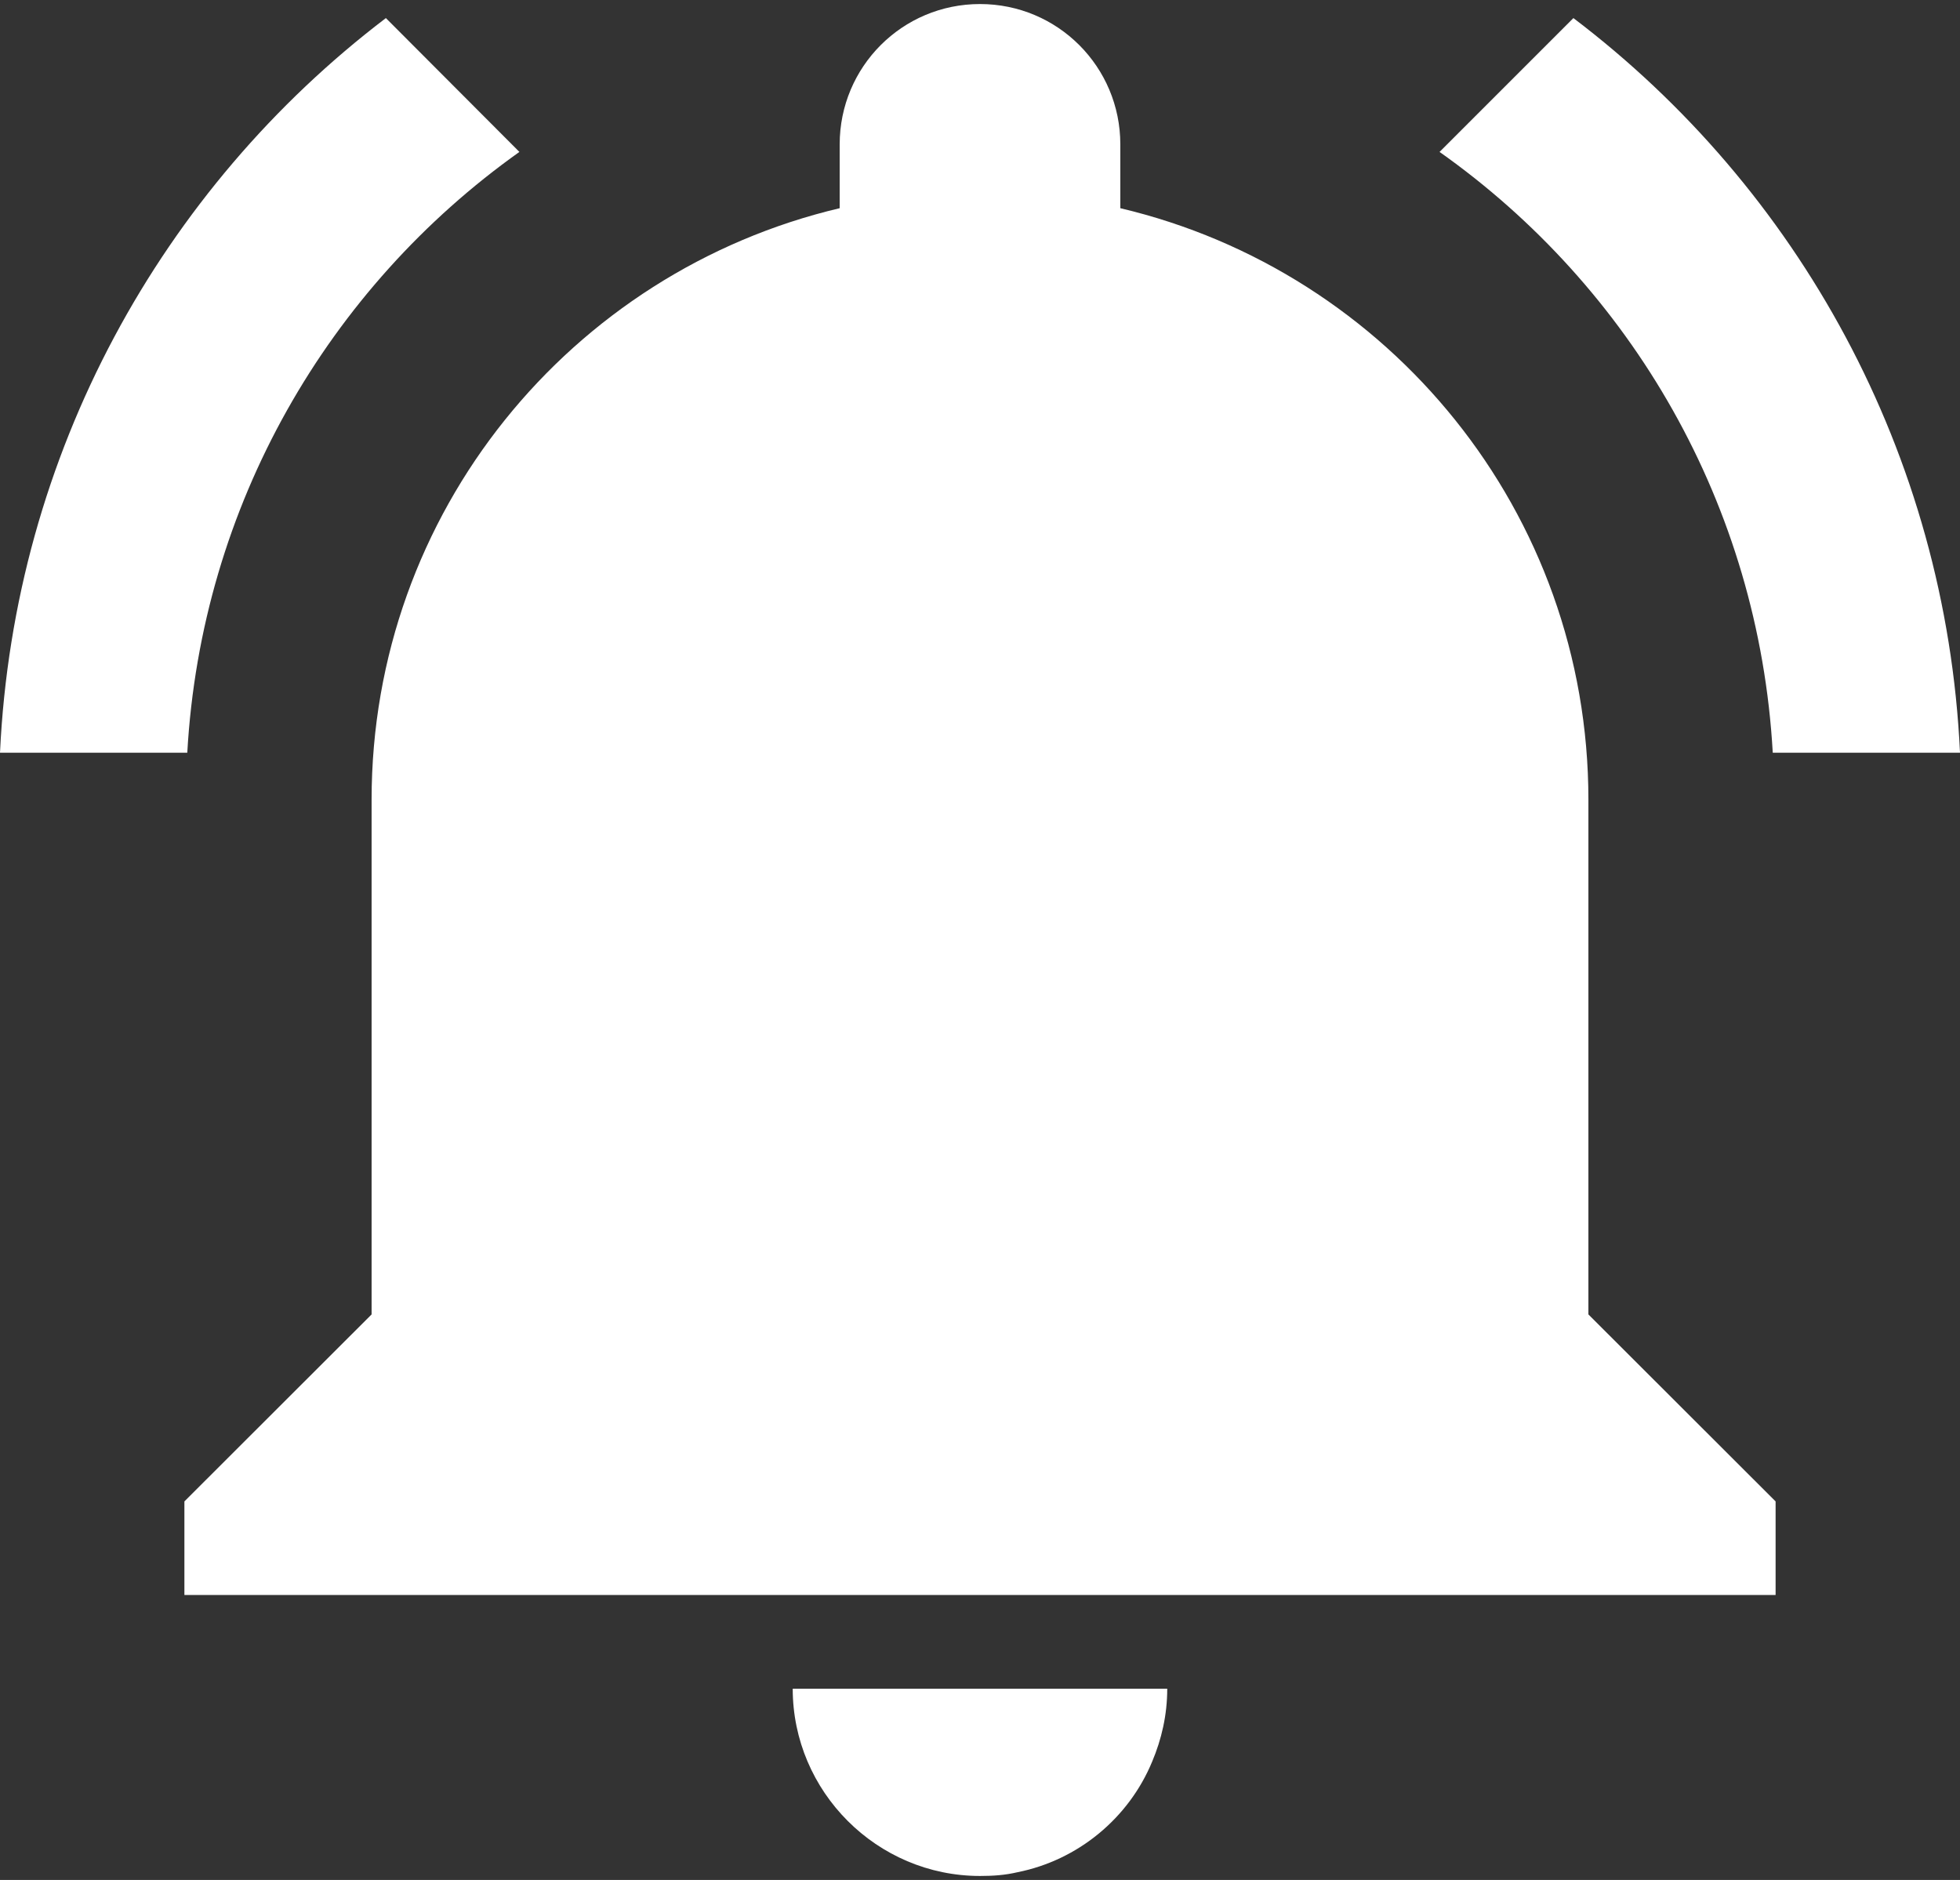 <svg width="49" height="47" viewBox="0 0 49 47" fill="none" xmlns="http://www.w3.org/2000/svg">
<rect x="0" y="0" width="49" height="47" fill="#333333" stroke="none"/>
<path d="M12.985 3.798L9.647 0.452C4.051 4.711 0.349 11.334 0 18.819H4.682C5.031 12.622 8.216 7.189 12.985 3.798ZM44.319 18.819H49C48.651 11.334 44.949 4.711 39.335 0.452L35.989 3.798C40.784 7.189 43.969 12.622 44.319 18.819ZM39.71 19.992C39.71 12.808 34.729 6.793 28.008 5.205V3.61C28.008 1.671 26.444 0.101 24.5 0.101C22.556 0.101 20.992 1.671 20.992 3.61V5.205C14.271 6.793 9.29 12.81 9.29 19.992V32.861L4.61 37.536V39.876H44.39V37.536L39.71 32.861V19.992ZM24.5 46.9C24.829 46.9 25.131 46.879 25.439 46.806C26.954 46.504 28.222 45.45 28.804 44.041C29.038 43.486 29.181 42.876 29.181 42.218H19.818C19.818 44.793 21.925 46.9 24.5 46.9Z" fill="white"/>
</svg>

